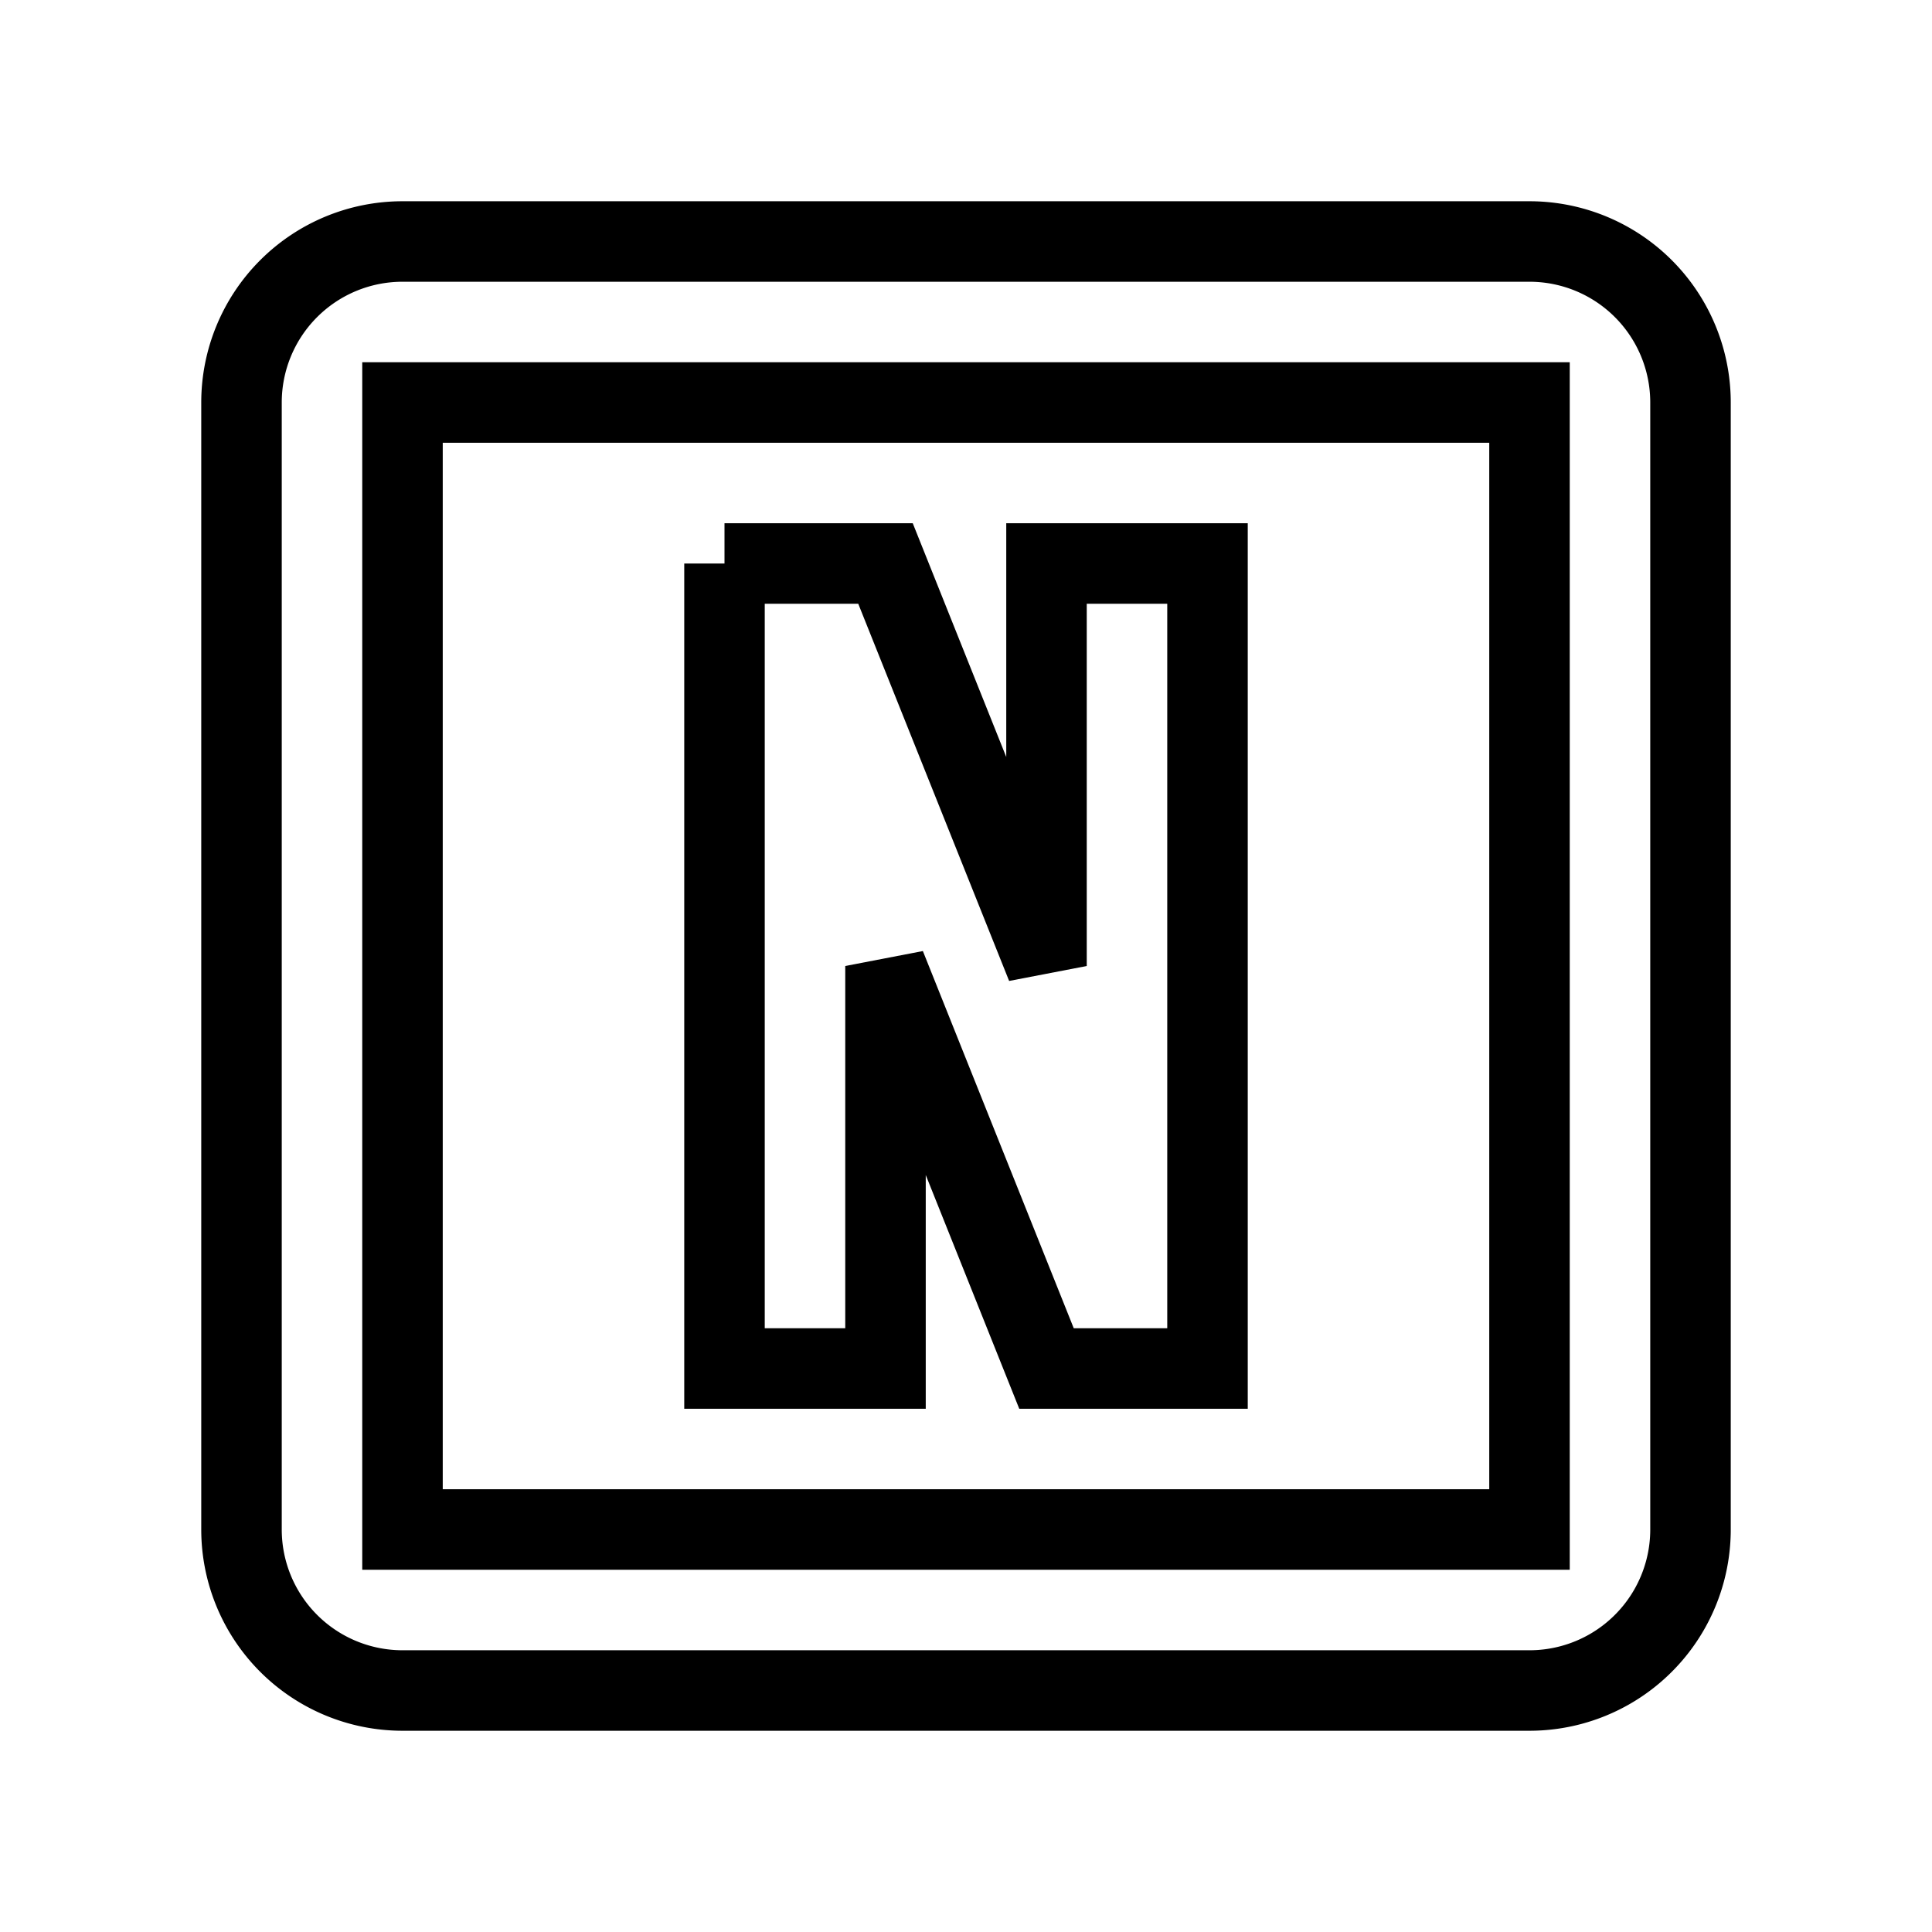 <svg fill="none" stroke="currentColor" xmlns="http://www.w3.org/2000/svg" id="mdi-alpha-n-box-outline" viewBox="0 0 24 24"><path d="M9,7H11L13,12V7H15V17H13L11,12V17H9V7M5,3H19A2,2 0 0,1 21,5V19A2,2 0 0,1 19,21H5A2,2 0 0,1 3,19V5A2,2 0 0,1 5,3M5,5V19H19V5H5Z" /></svg>